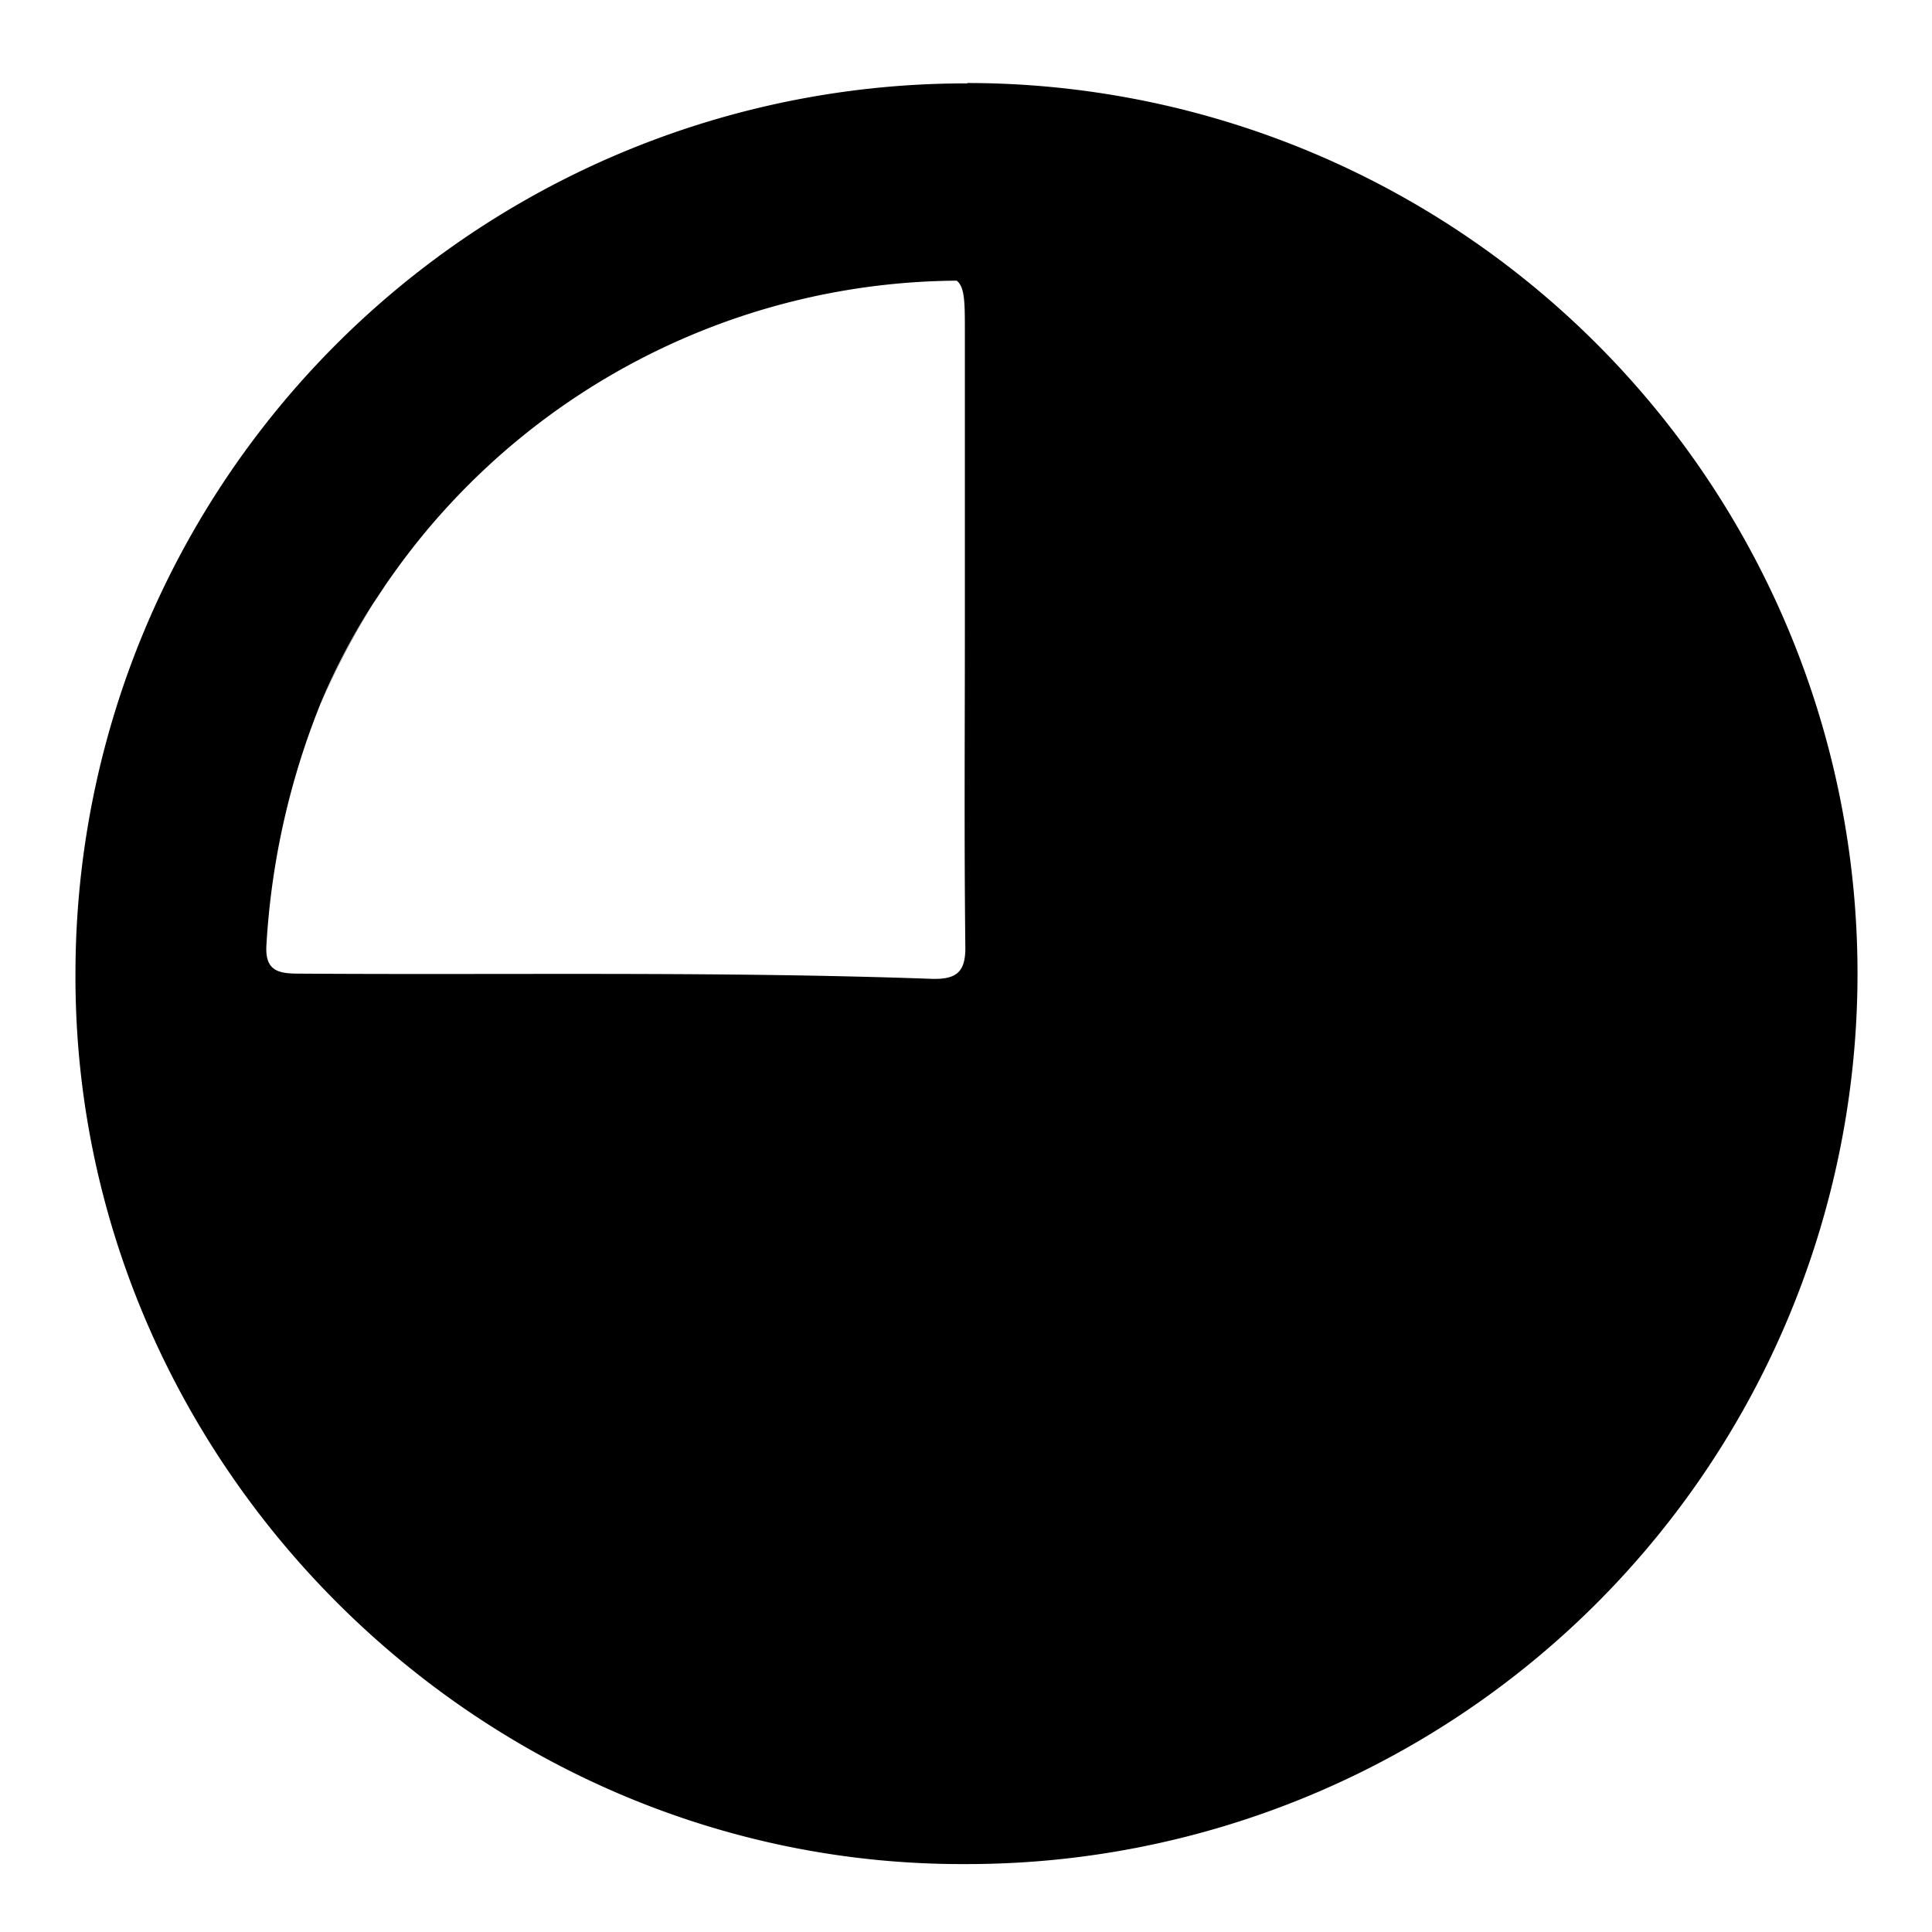 <svg version="1.1" viewBox="0 0 256 256" xmlns="http://www.w3.org/2000/svg">
 <title>clock4</title>
 <path d="M128.17,11.05A118,118,0,0,0,10,128.79C9.64,193.61,63.36,247.34,128.09,247a118,118,0,0,0,.08-236ZM123.41,129.7c-27.93-1-55.87-.5-83.8-.69-2.76,0-4.56-.36-4.3-3.9a101.18,101.18,0,0,1,7.12-31.77c0-.07.06-.13.08-.19a83,83,0,0,1,7-13.28c.18-.28.37-.56.56-.84.33-.51.68-1,1-1.51.54-.78,1.08-1.54,1.62-2.29.41-.57.83-1.13,1.25-1.68a92.37,92.37,0,0,1,72.83-36.36c1.08.87,1.08,2.85,1.08,6.86V83.32c0,14-.1,27.94.06,41.91C128,128.74,126.85,129.81,123.41,129.7Z"/>
 <path d="m49.55 79.87a83 83 0 0 0-7 13.28 92.08 92.08 0 0 1 7.56-14.15c-0.19 0.31-0.38 0.59-0.56 0.87z"/>
</svg>
